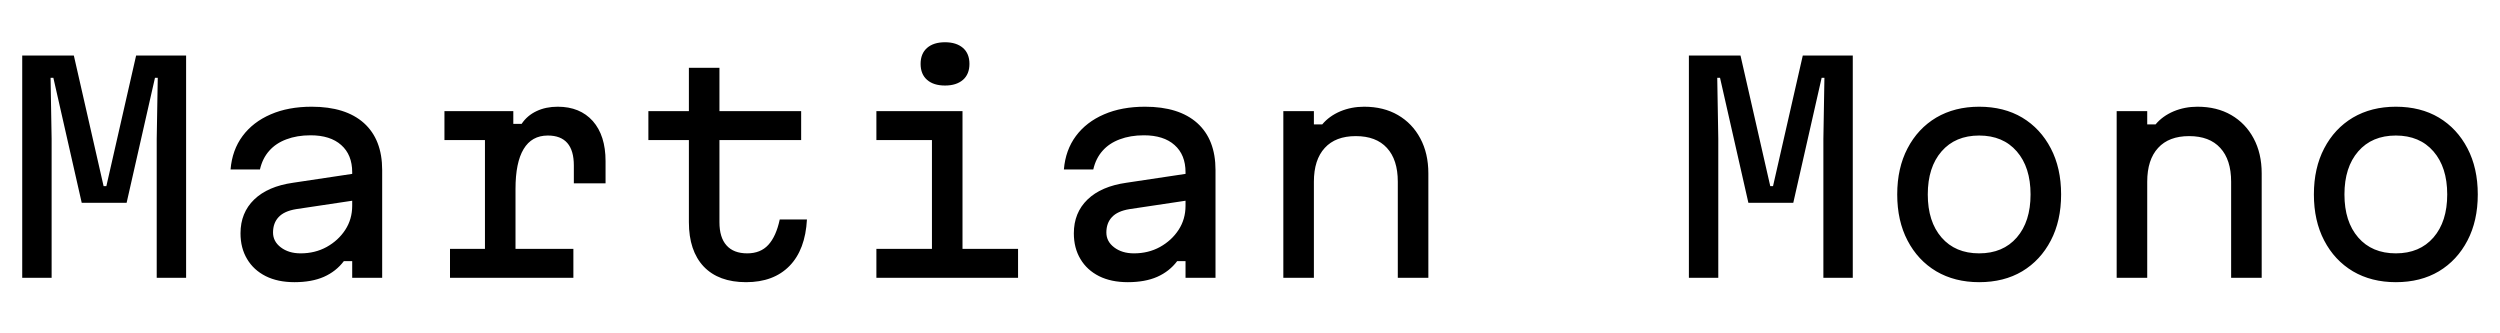<svg xmlns="http://www.w3.org/2000/svg" xmlns:xlink="http://www.w3.org/1999/xlink" width="216" height="28.8"><path fill="black" d="M4.46 24L1.92 24L1.92 4.80L6.38 4.80L8.95 16.08L9.19 16.08L11.76 4.80L16.08 4.80L16.08 24L13.54 24L13.54 12L13.63 6.72L13.39 6.72L10.94 17.52L7.06 17.52L4.61 6.72L4.37 6.72L4.46 12L4.46 24ZM25.32 15.79L30.72 14.98L30.72 17.30L25.58 18.07Q24.55 18.24 24.07 18.76Q23.59 19.27 23.59 20.09L23.59 20.09Q23.59 20.86 24.26 21.37Q24.94 21.89 25.97 21.89L25.97 21.89Q27.22 21.89 28.22 21.34Q29.23 20.78 29.83 19.86Q30.43 18.94 30.43 17.78L30.43 17.78L30.43 14.88Q30.43 13.37 29.48 12.53Q28.54 11.69 26.83 11.69L26.83 11.69Q25.66 11.69 24.74 12.04Q23.83 12.38 23.26 13.03Q22.68 13.68 22.46 14.64L22.46 14.64L19.92 14.64Q20.06 12.96 20.96 11.75Q21.86 10.54 23.39 9.88Q24.91 9.22 26.93 9.22L26.93 9.22Q29.86 9.22 31.44 10.63Q33.02 12.05 33.02 14.69L33.02 14.69L33.02 24L30.43 24L30.43 22.56L29.71 22.56Q29.04 23.45 27.98 23.92Q26.93 24.38 25.44 24.38L25.44 24.38Q24 24.38 22.96 23.86Q21.91 23.33 21.35 22.38Q20.78 21.43 20.78 20.16L20.78 20.16Q20.78 18.38 21.96 17.24Q23.14 16.10 25.32 15.79L25.32 15.79ZM38.40 12.10L38.40 9.60L44.35 9.60L44.35 10.70L45.07 10.70Q45.55 9.98 46.36 9.60Q47.16 9.22 48.19 9.22L48.19 9.22Q50.11 9.22 51.22 10.46Q52.32 11.71 52.32 13.92L52.32 13.92L52.32 15.84L49.58 15.84L49.58 14.30Q49.58 11.71 47.33 11.71L47.33 11.71Q45.94 11.71 45.24 12.88Q44.54 14.04 44.54 16.32L44.54 16.32L44.54 21.50L49.54 21.50L49.54 24L38.88 24L38.88 21.50L41.90 21.50L41.90 12.10L38.40 12.10ZM59.52 5.86L62.16 5.86L62.16 9.60L69.22 9.60L69.22 12.10L62.16 12.10L62.16 19.20Q62.16 20.52 62.77 21.20Q63.38 21.89 64.56 21.89L64.56 21.89Q65.71 21.89 66.38 21.16Q67.06 20.42 67.37 18.96L67.37 18.96L69.72 18.96Q69.58 21.58 68.21 22.98Q66.84 24.38 64.46 24.38L64.46 24.38Q62.09 24.38 60.80 23.03Q59.52 21.67 59.52 19.20L59.52 19.20L59.52 12.10L56.02 12.10L56.02 9.60L59.52 9.60L59.52 5.86ZM75.72 12.10L75.72 9.60L83.16 9.60L83.16 21.50L87.96 21.50L87.96 24L75.72 24L75.72 21.50L80.52 21.50L80.52 12.10L75.72 12.10ZM81.65 7.39L81.65 7.39Q80.66 7.39 80.10 6.90Q79.54 6.41 79.54 5.52L79.54 5.52Q79.54 4.63 80.10 4.14Q80.66 3.65 81.65 3.65L81.65 3.65Q82.63 3.65 83.20 4.14Q83.76 4.63 83.76 5.52L83.76 5.52Q83.76 6.41 83.20 6.90Q82.63 7.39 81.65 7.39ZM97.32 15.79L102.72 14.98L102.72 17.30L97.58 18.07Q96.55 18.24 96.07 18.76Q95.59 19.27 95.59 20.09L95.59 20.09Q95.59 20.86 96.26 21.37Q96.94 21.89 97.97 21.89L97.97 21.89Q99.22 21.89 100.22 21.34Q101.23 20.78 101.83 19.86Q102.43 18.94 102.43 17.78L102.43 17.78L102.43 14.88Q102.43 13.37 101.48 12.53Q100.54 11.69 98.83 11.69L98.83 11.69Q97.66 11.69 96.74 12.04Q95.83 12.38 95.26 13.03Q94.68 13.68 94.46 14.64L94.46 14.64L91.92 14.64Q92.06 12.96 92.96 11.75Q93.86 10.54 95.39 9.88Q96.91 9.22 98.93 9.22L98.93 9.22Q101.86 9.22 103.44 10.63Q105.02 12.05 105.02 14.69L105.02 14.69L105.02 24L102.43 24L102.43 22.56L101.71 22.56Q101.04 23.45 99.98 23.92Q98.93 24.38 97.44 24.38L97.44 24.38Q96 24.38 94.96 23.86Q93.91 23.33 93.35 22.38Q92.78 21.43 92.78 20.16L92.78 20.16Q92.78 18.38 93.96 17.24Q95.14 16.10 97.32 15.79L97.32 15.79ZM113.52 24L110.88 24L110.88 9.60L113.52 9.60L113.52 10.75L114.24 10.75Q114.84 10.03 115.80 9.62Q116.76 9.22 117.86 9.22L117.86 9.22Q119.54 9.22 120.78 9.94Q122.02 10.66 122.71 11.95Q123.41 13.25 123.41 14.98L123.41 14.98L123.41 24L120.77 24L120.77 15.70Q120.77 13.80 119.83 12.78Q118.90 11.76 117.14 11.76L117.14 11.76Q115.39 11.76 114.46 12.78Q113.52 13.80 113.52 15.70L113.52 15.70L113.52 24ZM148.46 24L145.92 24L145.92 4.80L150.38 4.80L152.95 16.08L153.19 16.08L155.76 4.80L160.08 4.80L160.08 24L157.54 24L157.54 12L157.63 6.72L157.39 6.72L154.94 17.52L151.06 17.52L148.61 6.72L148.37 6.72L148.46 12L148.46 24ZM171 24.38L171 24.38Q168.89 24.38 167.29 23.44Q165.70 22.49 164.81 20.78Q163.92 19.08 163.92 16.80L163.92 16.80Q163.92 14.52 164.81 12.82Q165.70 11.11 167.29 10.16Q168.89 9.22 171 9.22L171 9.22Q173.14 9.22 174.72 10.16Q176.30 11.11 177.19 12.82Q178.08 14.52 178.08 16.80L178.08 16.80Q178.08 19.08 177.19 20.78Q176.30 22.49 174.72 23.44Q173.14 24.38 171 24.38ZM171 21.89L171 21.89Q173.06 21.89 174.25 20.52Q175.44 19.15 175.44 16.80L175.44 16.80Q175.44 14.45 174.25 13.08Q173.06 11.71 171 11.71L171 11.71Q168.94 11.71 167.75 13.08Q166.56 14.45 166.56 16.80L166.56 16.80Q166.56 19.15 167.75 20.52Q168.94 21.89 171 21.89ZM185.52 24L182.88 24L182.88 9.60L185.52 9.60L185.52 10.75L186.24 10.75Q186.84 10.03 187.80 9.62Q188.76 9.22 189.86 9.22L189.86 9.22Q191.54 9.22 192.78 9.94Q194.02 10.66 194.71 11.95Q195.41 13.25 195.41 14.98L195.41 14.98L195.41 24L192.77 24L192.77 15.70Q192.77 13.80 191.83 12.78Q190.90 11.76 189.14 11.76L189.14 11.76Q187.39 11.76 186.46 12.78Q185.52 13.80 185.52 15.70L185.52 15.70L185.52 24ZM207 24.38L207 24.38Q204.89 24.38 203.29 23.44Q201.70 22.49 200.81 20.78Q199.92 19.08 199.92 16.80L199.92 16.80Q199.92 14.52 200.81 12.82Q201.70 11.11 203.29 10.16Q204.89 9.22 207 9.22L207 9.22Q209.14 9.22 210.72 10.16Q212.30 11.11 213.19 12.82Q214.08 14.52 214.08 16.80L214.08 16.80Q214.08 19.08 213.19 20.78Q212.30 22.49 210.72 23.44Q209.14 24.38 207 24.38ZM207 21.89L207 21.89Q209.06 21.89 210.25 20.52Q211.44 19.15 211.44 16.80L211.44 16.80Q211.44 14.45 210.25 13.08Q209.06 11.71 207 11.71L207 11.71Q204.94 11.71 203.75 13.08Q202.56 14.45 202.56 16.80L202.56 16.80Q202.56 19.15 203.75 20.52Q204.94 21.89 207 21.89Z"/></svg>
